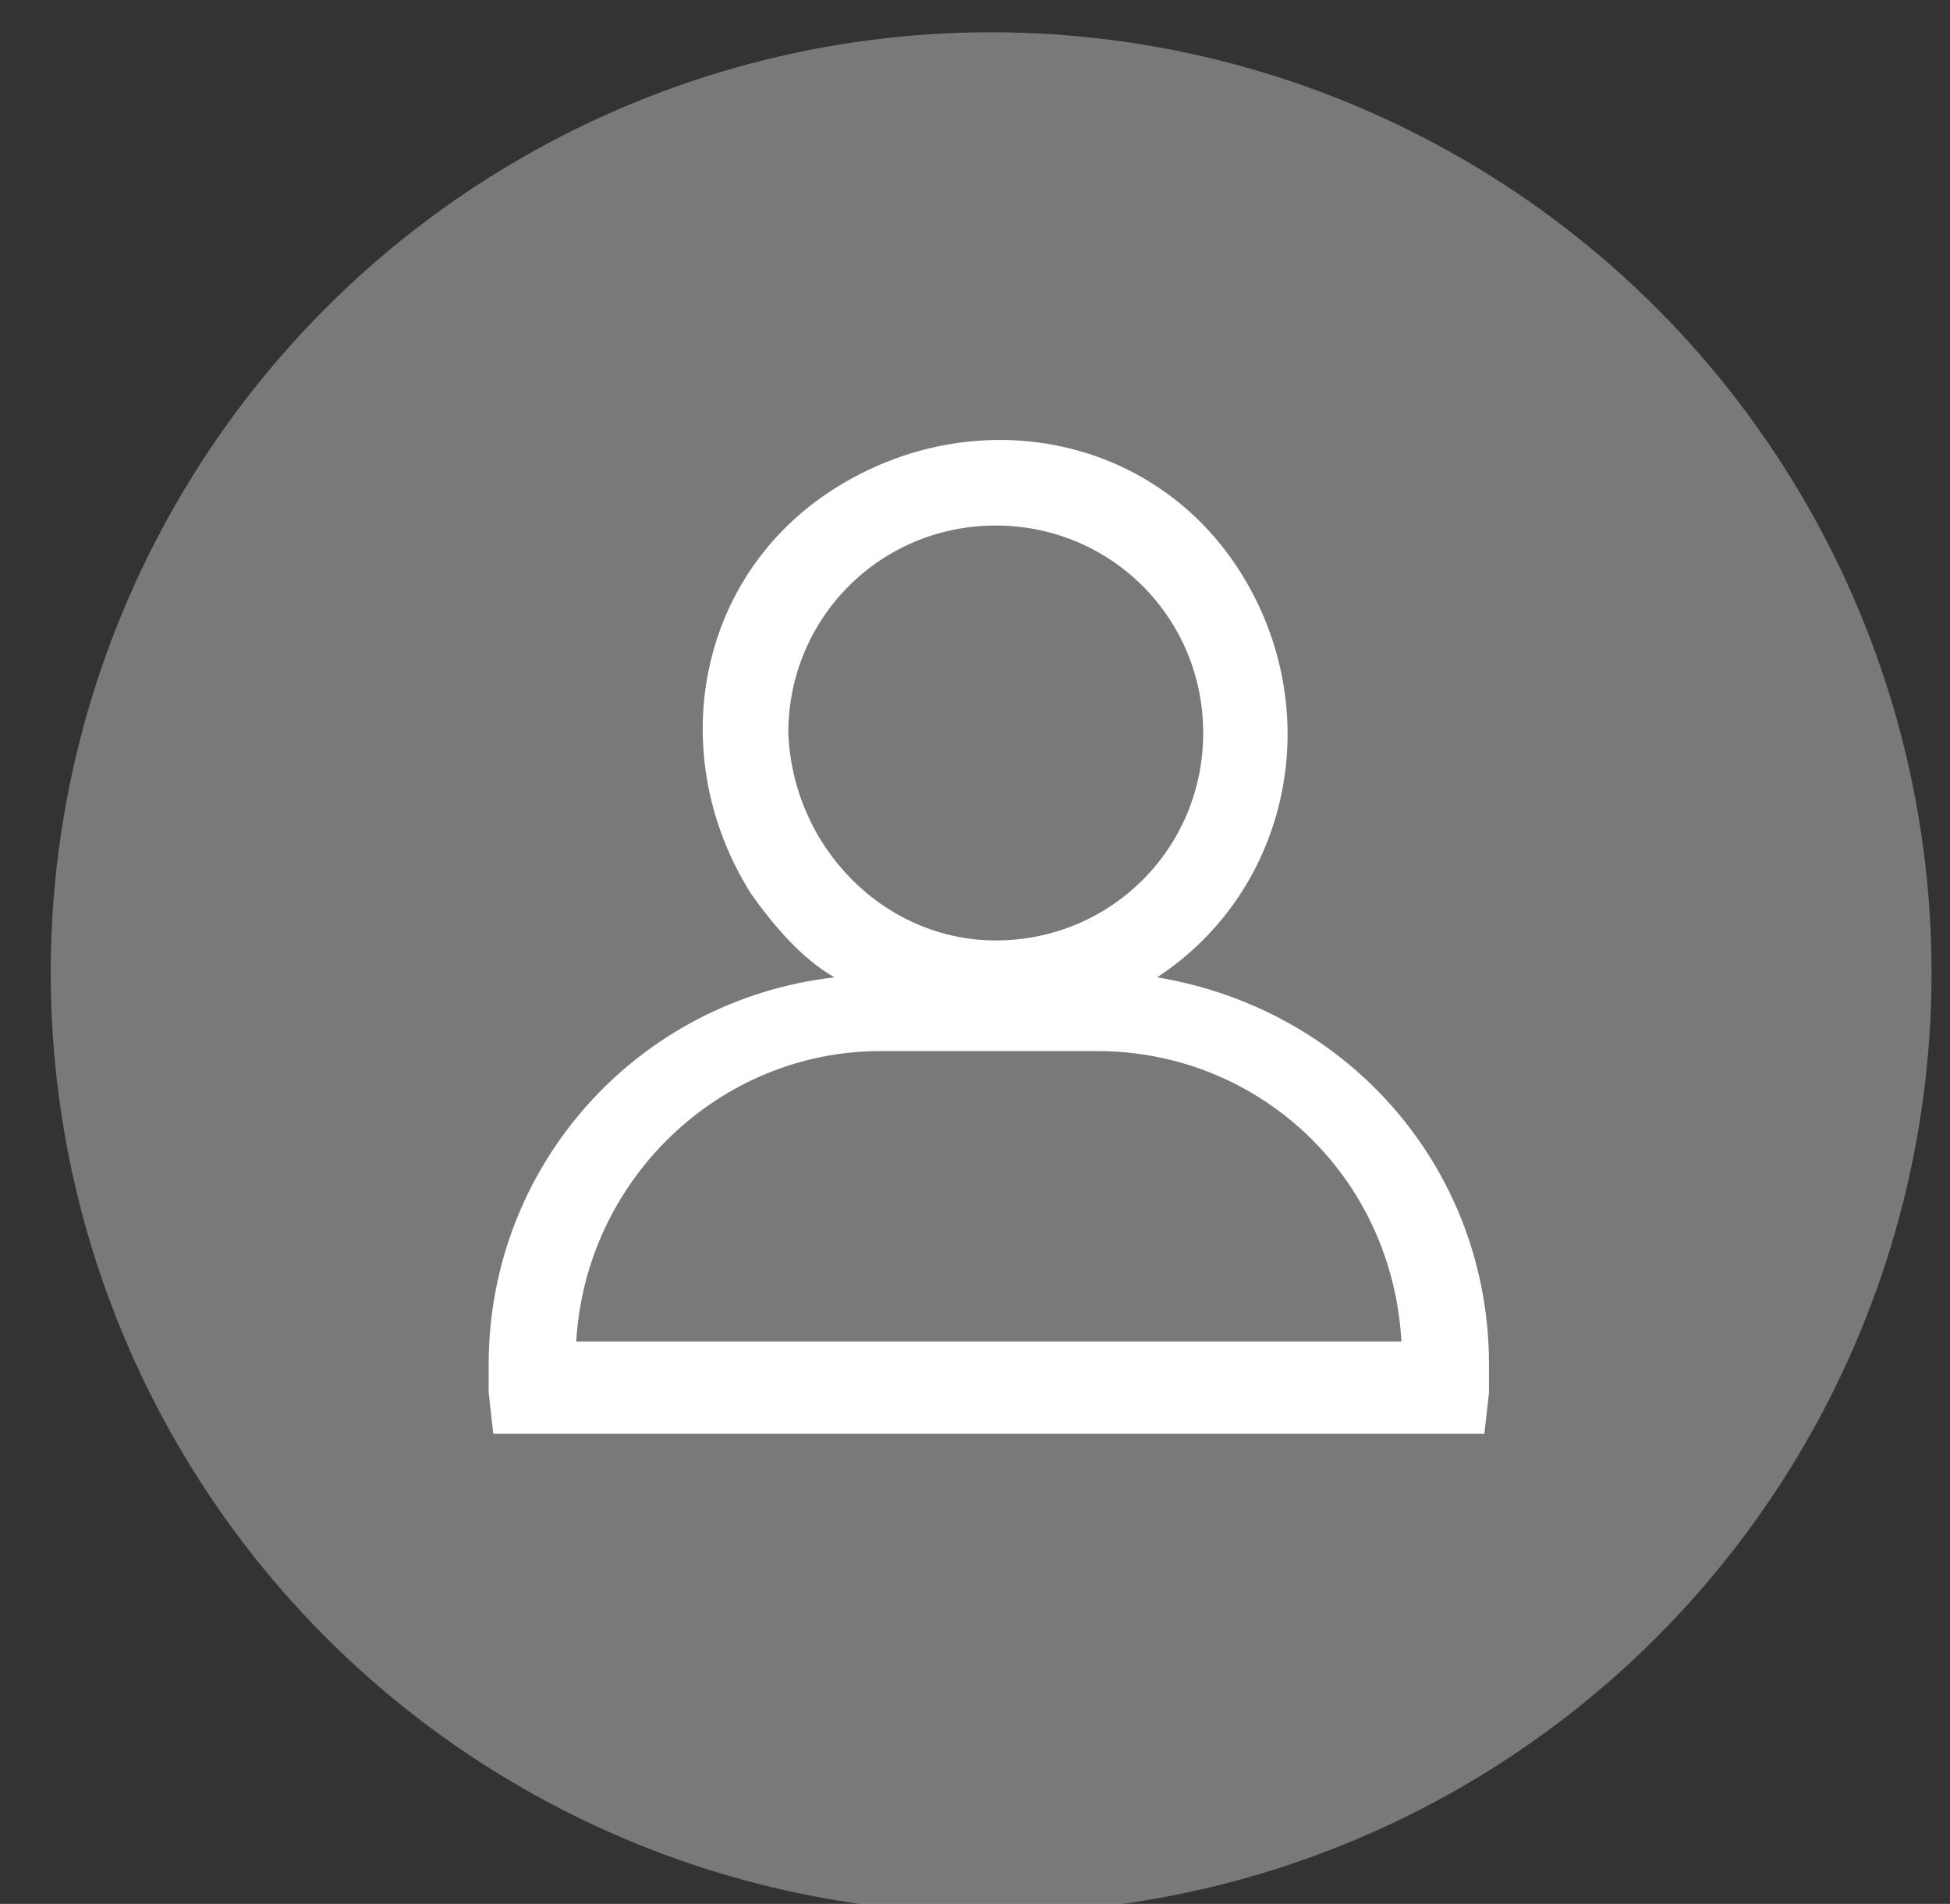 <?xml version="1.0" encoding="utf-8"?>
<!-- Generator: Adobe Illustrator 27.5.0, SVG Export Plug-In . SVG Version: 6.00 Build 0)  -->
<svg version="1.1" id="Capa_1" xmlns="http://www.w3.org/2000/svg" xmlns:xlink="http://www.w3.org/1999/xlink" x="0px" y="0px"
	 viewBox="0 0 42.3 41.3" style="enable-background:new 0 0 42.3 41.3;" xml:space="preserve">
<rect x="0" y="0" width="42.3" height="41.3" fill="#333333" stroke="none"/>
<style type="text/css">
	.st0{opacity:0.34;fill:#FFFFFF;enable-background:new    ;}
	.st1{fill:#FFFFFF;}
</style>
<circle class="st0" cx="21.5" cy="21.1" r="20.4"/>
<g>
	<path class="st1" d="M25.1,21.2c2.9-1.9,3.7-5.8,1.8-8.8s-5.8-3.7-8.8-1.8s-3.7,5.8-1.8,8.8c0.5,0.7,1.1,1.4,1.8,1.8
		c-4.3,0.5-7.5,4.1-7.5,8.4c0,0.2,0,0.4,0,0.6l0.1,0.9h21.5l0.1-0.9c0-0.2,0-0.4,0-0.6C32.3,25.4,29.3,21.9,25.1,21.2z M17.1,15.9
		c0-2.5,2-4.5,4.5-4.5c2.5,0,4.5,2,4.5,4.5s-2,4.5-4.5,4.5C19.2,20.4,17.2,18.4,17.1,15.9C17.2,15.9,17.2,15.9,17.1,15.9L17.1,15.9z
		 M12.5,29.1c0.2-3.5,3.1-6.3,6.6-6.3h4.7c3.5,0,6.4,2.7,6.6,6.3H12.5z"/>
</g>
</svg>